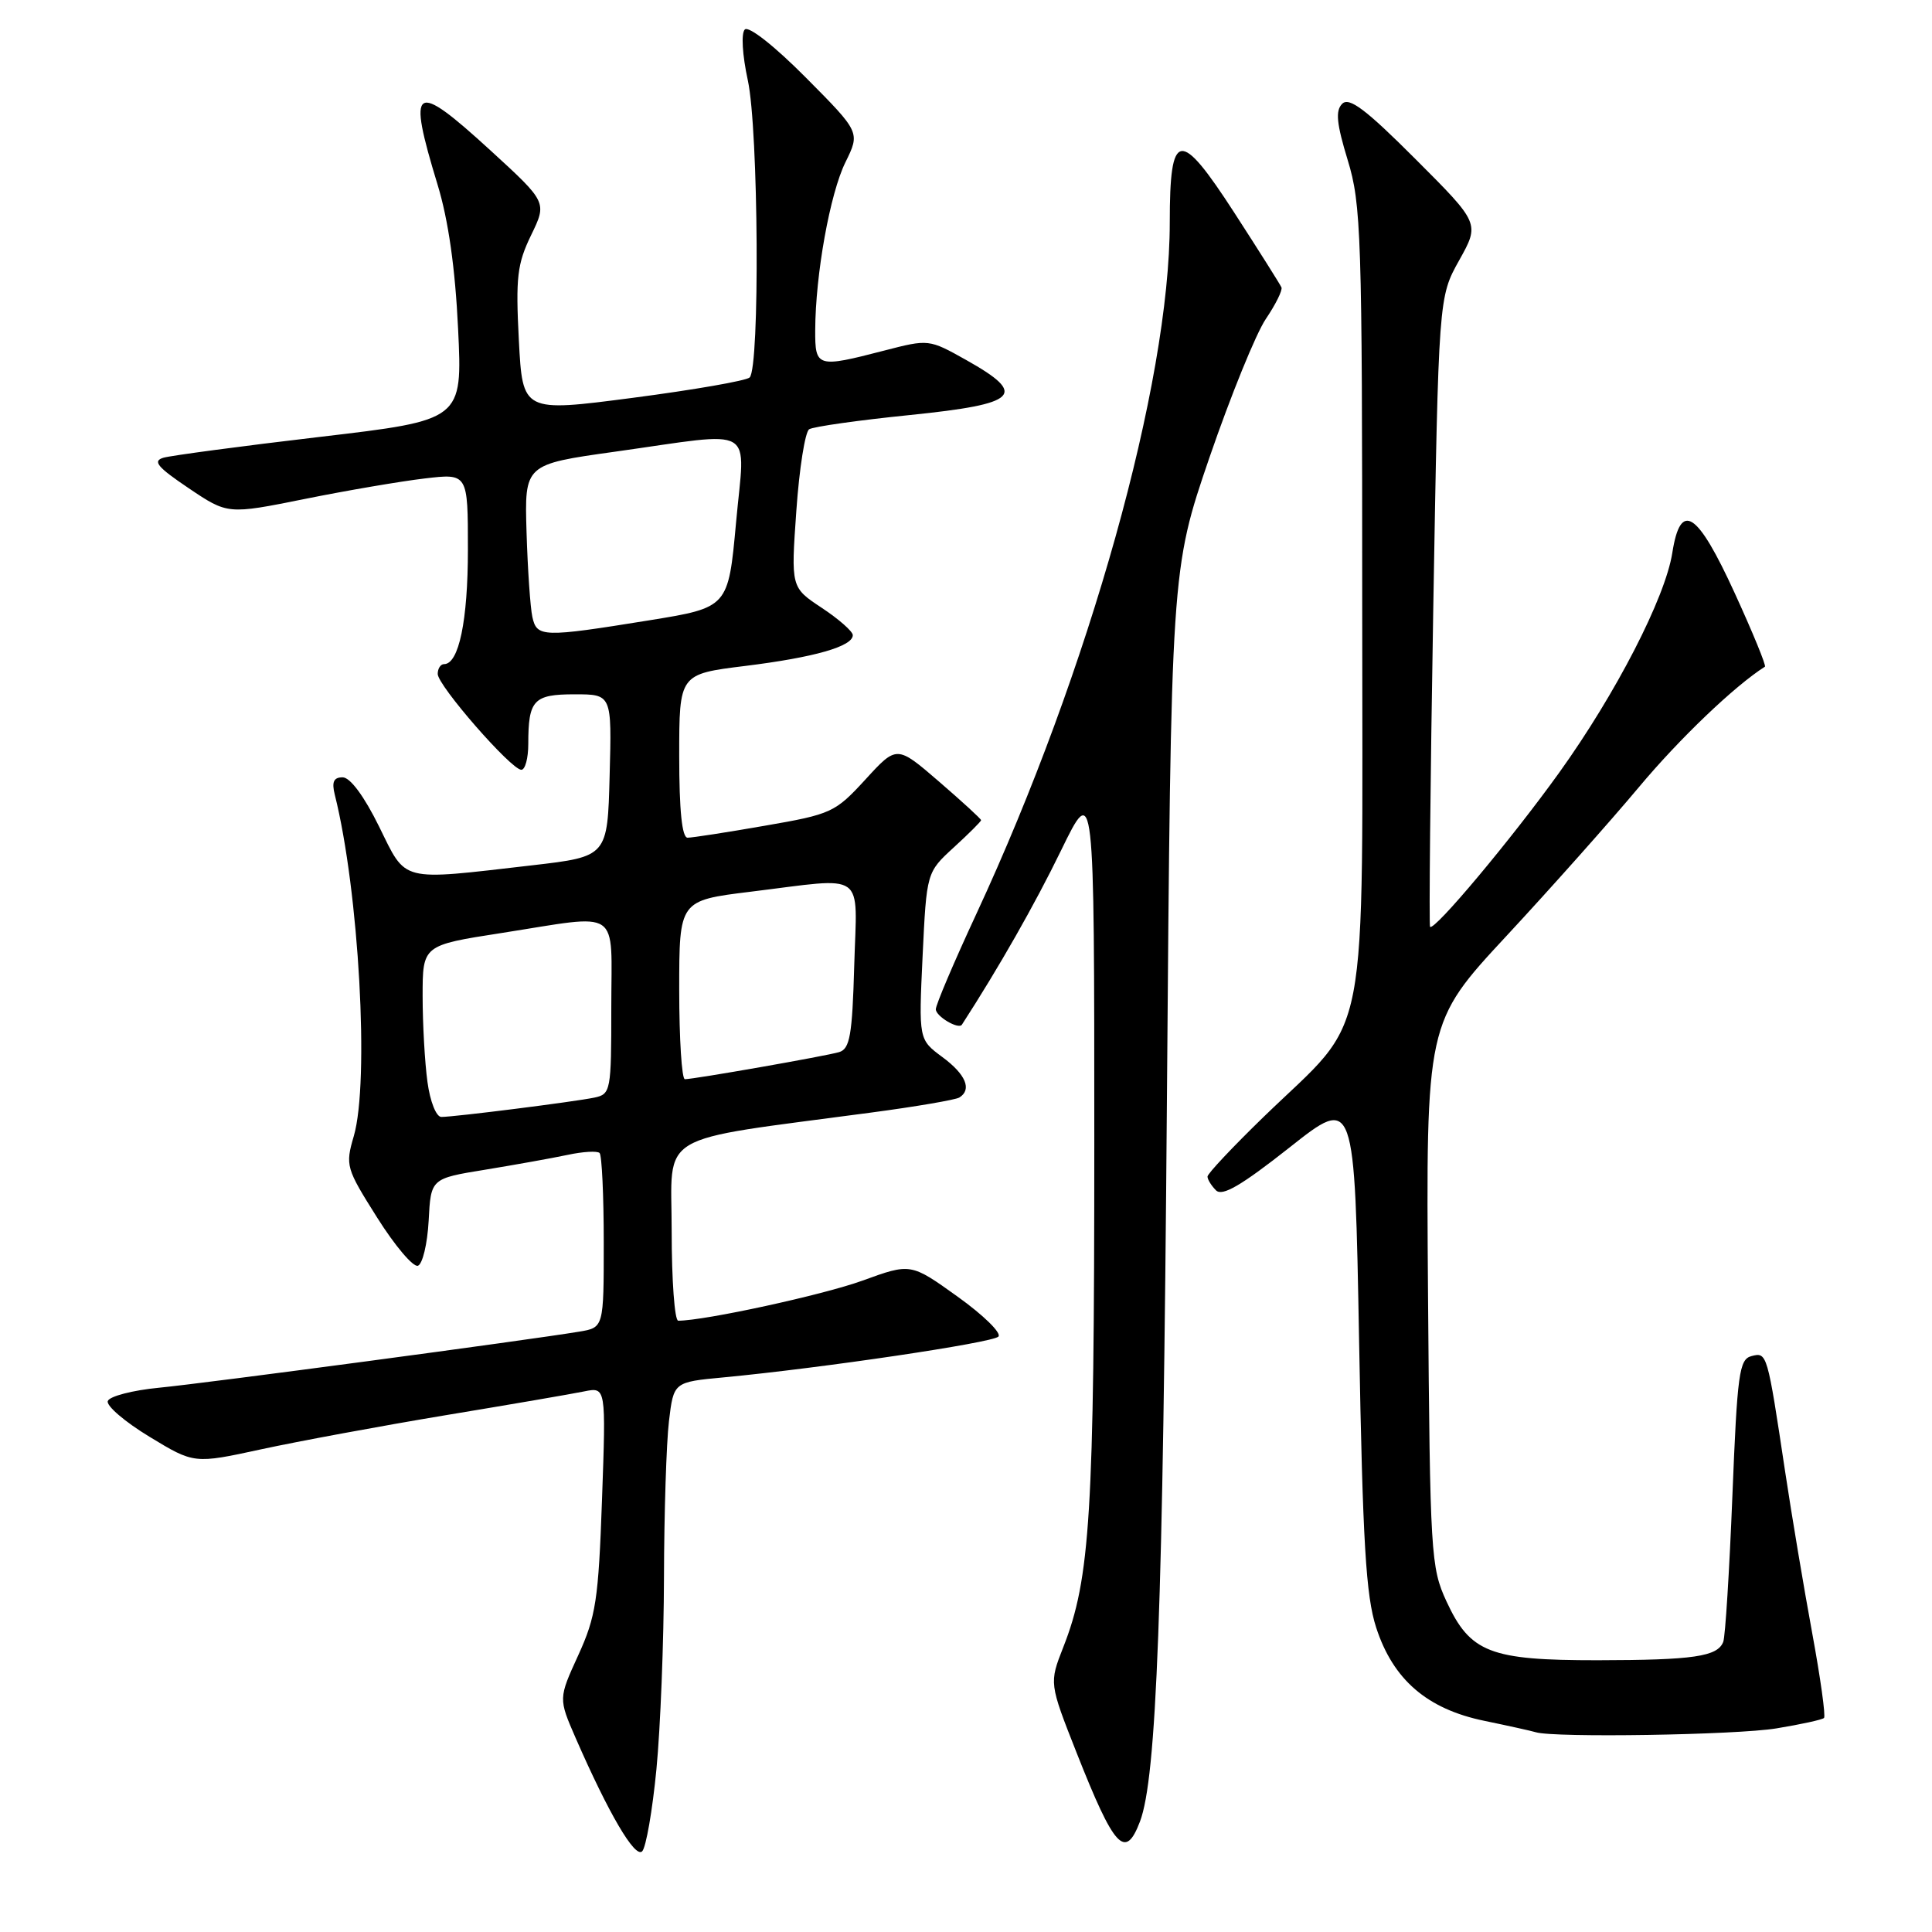 <?xml version="1.0" encoding="UTF-8" standalone="no"?>
<!DOCTYPE svg PUBLIC "-//W3C//DTD SVG 1.1//EN" "http://www.w3.org/Graphics/SVG/1.1/DTD/svg11.dtd" >
<svg xmlns="http://www.w3.org/2000/svg" xmlns:xlink="http://www.w3.org/1999/xlink" version="1.1" viewBox="0 0 256 256">
 <g >
 <path fill="currentColor"
d=" M 86.98 234.44 C 87.51 228.97 87.96 217.53 87.98 209.00 C 88.00 200.47 88.30 191.17 88.64 188.32 C 89.26 183.13 89.26 183.13 95.88 182.51 C 108.88 181.28 131.47 177.93 132.29 177.11 C 132.75 176.65 130.32 174.27 126.90 171.82 C 120.68 167.36 120.68 167.36 114.28 169.69 C 109.05 171.59 93.36 175.00 89.87 175.00 C 89.39 175.00 89.00 169.65 89.00 163.12 C 89.00 149.78 86.44 151.30 115.36 147.43 C 121.33 146.64 126.62 145.73 127.11 145.43 C 128.82 144.38 127.98 142.36 124.86 140.06 C 121.73 137.74 121.73 137.74 122.25 126.67 C 122.78 115.59 122.78 115.59 126.39 112.28 C 128.38 110.46 130.00 108.84 130.00 108.68 C 130.00 108.51 127.49 106.21 124.42 103.56 C 118.83 98.74 118.83 98.74 114.67 103.29 C 110.66 107.66 110.16 107.89 101.36 109.41 C 96.33 110.29 91.72 111.00 91.11 111.00 C 90.37 111.00 90.00 107.42 90.00 100.16 C 90.00 89.32 90.00 89.32 98.75 88.24 C 107.94 87.10 113.00 85.65 113.00 84.16 C 113.00 83.67 111.15 82.04 108.90 80.55 C 104.80 77.84 104.80 77.84 105.52 67.67 C 105.91 62.08 106.68 57.22 107.22 56.88 C 107.77 56.53 113.79 55.68 120.60 54.99 C 134.99 53.52 136.23 52.31 128.04 47.71 C 123.08 44.93 123.06 44.93 117.14 46.46 C 108.27 48.76 108.00 48.68 108.02 43.75 C 108.05 36.36 109.98 25.65 112.02 21.51 C 113.98 17.53 113.98 17.53 106.78 10.28 C 102.63 6.10 99.20 3.40 98.69 3.91 C 98.19 4.41 98.36 7.27 99.09 10.64 C 100.51 17.14 100.70 48.73 99.33 50.02 C 98.87 50.45 91.92 51.66 83.88 52.71 C 69.25 54.62 69.25 54.62 68.75 45.07 C 68.32 36.76 68.53 34.97 70.37 31.17 C 72.49 26.80 72.49 26.80 65.00 19.94 C 54.78 10.59 53.92 11.15 57.99 24.50 C 59.41 29.16 60.32 35.54 60.70 43.58 C 61.28 55.67 61.28 55.67 42.39 57.89 C 32.00 59.11 22.67 60.36 21.66 60.65 C 20.18 61.09 20.85 61.89 24.99 64.68 C 30.17 68.17 30.17 68.17 40.36 66.12 C 45.96 64.99 53.12 63.77 56.27 63.40 C 62.00 62.72 62.00 62.72 62.00 72.82 C 62.00 82.24 60.80 88.00 58.84 88.00 C 58.38 88.00 58.00 88.59 58.00 89.30 C 58.00 90.84 67.74 102.00 69.08 102.00 C 69.59 102.00 70.00 100.46 70.00 98.58 C 70.00 92.75 70.70 92.00 76.14 92.00 C 81.07 92.00 81.07 92.00 80.78 102.75 C 80.50 113.50 80.50 113.50 70.50 114.66 C 52.80 116.70 53.91 116.98 50.22 109.50 C 48.25 105.50 46.40 103.00 45.40 103.00 C 44.21 103.00 43.94 103.61 44.36 105.30 C 47.57 118.08 48.97 143.36 46.88 150.54 C 45.74 154.44 45.85 154.80 49.97 161.33 C 52.31 165.05 54.74 167.92 55.37 167.72 C 55.99 167.51 56.63 164.83 56.80 161.75 C 57.09 156.16 57.09 156.16 64.30 154.99 C 68.26 154.34 73.17 153.46 75.20 153.03 C 77.24 152.59 79.15 152.48 79.45 152.78 C 79.75 153.09 80.00 158.41 80.00 164.62 C 80.00 175.91 80.00 175.91 76.75 176.45 C 69.97 177.58 27.22 183.29 21.08 183.88 C 17.55 184.22 14.49 185.02 14.28 185.65 C 14.07 186.28 16.56 188.41 19.81 190.38 C 25.72 193.97 25.72 193.97 34.61 192.04 C 39.50 190.98 50.47 188.95 59.00 187.53 C 67.53 186.12 75.80 184.70 77.40 184.37 C 80.30 183.78 80.30 183.78 79.77 198.69 C 79.30 212.01 78.96 214.21 76.62 219.33 C 74.00 225.06 74.00 225.06 76.27 230.28 C 80.66 240.33 84.14 246.26 85.09 245.31 C 85.60 244.80 86.45 239.91 86.98 234.44 Z  M 151.05 241.37 C 153.26 235.54 154.10 213.29 154.62 146.00 C 155.17 75.50 155.17 75.50 160.26 60.62 C 163.07 52.44 166.43 44.18 167.73 42.26 C 169.03 40.34 169.96 38.46 169.80 38.08 C 169.63 37.69 166.83 33.25 163.57 28.21 C 156.30 16.98 155.00 17.17 155.00 29.49 C 155.00 50.75 144.34 88.85 129.38 121.08 C 126.42 127.45 124.00 133.14 124.00 133.73 C 124.00 134.67 127.02 136.46 127.46 135.77 C 132.34 128.23 137.13 119.82 140.59 112.70 C 145.00 103.65 145.00 103.65 145.00 151.38 C 145.00 200.57 144.47 209.18 140.89 218.26 C 139.02 223.03 139.02 223.03 142.66 232.26 C 147.66 244.92 149.10 246.49 151.05 241.37 Z  M 235.39 229.02 C 238.62 228.49 241.46 227.87 241.69 227.64 C 241.93 227.41 241.22 222.33 240.12 216.36 C 239.02 210.39 237.41 200.78 236.54 195.00 C 234.17 179.24 234.15 179.15 232.08 179.69 C 230.45 180.11 230.20 181.99 229.55 198.23 C 229.15 208.17 228.61 216.87 228.34 217.55 C 227.59 219.51 224.40 219.97 211.70 219.99 C 197.42 220.00 194.81 218.99 191.66 212.18 C 189.59 207.70 189.49 205.98 189.22 171.50 C 188.95 135.50 188.95 135.50 199.63 124.00 C 205.51 117.67 213.38 108.82 217.14 104.33 C 222.50 97.91 229.85 90.88 233.86 88.34 C 234.06 88.22 232.26 83.83 229.86 78.59 C 224.89 67.73 222.68 66.30 221.59 73.25 C 220.66 79.20 214.12 91.90 206.60 102.38 C 200.28 111.18 190.05 123.40 189.49 122.81 C 189.34 122.64 189.52 103.80 189.91 80.94 C 190.62 39.38 190.62 39.38 193.35 34.49 C 196.08 29.60 196.08 29.60 187.56 21.08 C 180.98 14.49 178.77 12.83 177.85 13.75 C 176.93 14.67 177.10 16.36 178.58 21.22 C 180.37 27.07 180.50 31.10 180.50 80.09 C 180.50 140.44 181.71 134.16 167.44 147.99 C 163.35 151.96 160.00 155.52 160.00 155.90 C 160.00 156.29 160.51 157.11 161.13 157.73 C 161.96 158.56 164.48 157.09 170.88 152.04 C 179.50 145.22 179.50 145.22 180.09 177.86 C 180.57 204.43 180.99 211.46 182.35 215.66 C 184.59 222.57 189.11 226.46 196.69 228.02 C 199.88 228.68 202.95 229.36 203.50 229.53 C 205.92 230.28 230.05 229.90 235.39 229.02 Z  M 56.64 143.36 C 56.29 140.81 56.00 135.69 56.00 131.99 C 56.00 125.25 56.00 125.25 66.44 123.63 C 82.52 121.12 81.00 120.09 81.00 133.48 C 81.00 144.58 80.93 144.98 78.75 145.44 C 76.11 145.99 60.23 148.00 58.48 148.00 C 57.80 148.00 56.99 145.96 56.64 143.36 Z  M 90.00 131.16 C 90.00 119.32 90.00 119.32 99.44 118.16 C 115.01 116.25 113.55 115.21 113.19 127.95 C 112.93 137.20 112.61 138.98 111.19 139.41 C 109.40 139.94 92.02 142.99 90.75 143.00 C 90.34 143.00 90.00 137.67 90.00 131.16 Z  M 70.54 81.75 C 70.27 80.51 69.92 75.46 69.77 70.52 C 69.50 61.53 69.50 61.53 81.50 59.85 C 100.56 57.18 98.72 56.10 97.53 69.25 C 96.50 80.50 96.50 80.50 86.00 82.20 C 71.88 84.48 71.14 84.45 70.54 81.75 Z "/>
</g>
</svg>